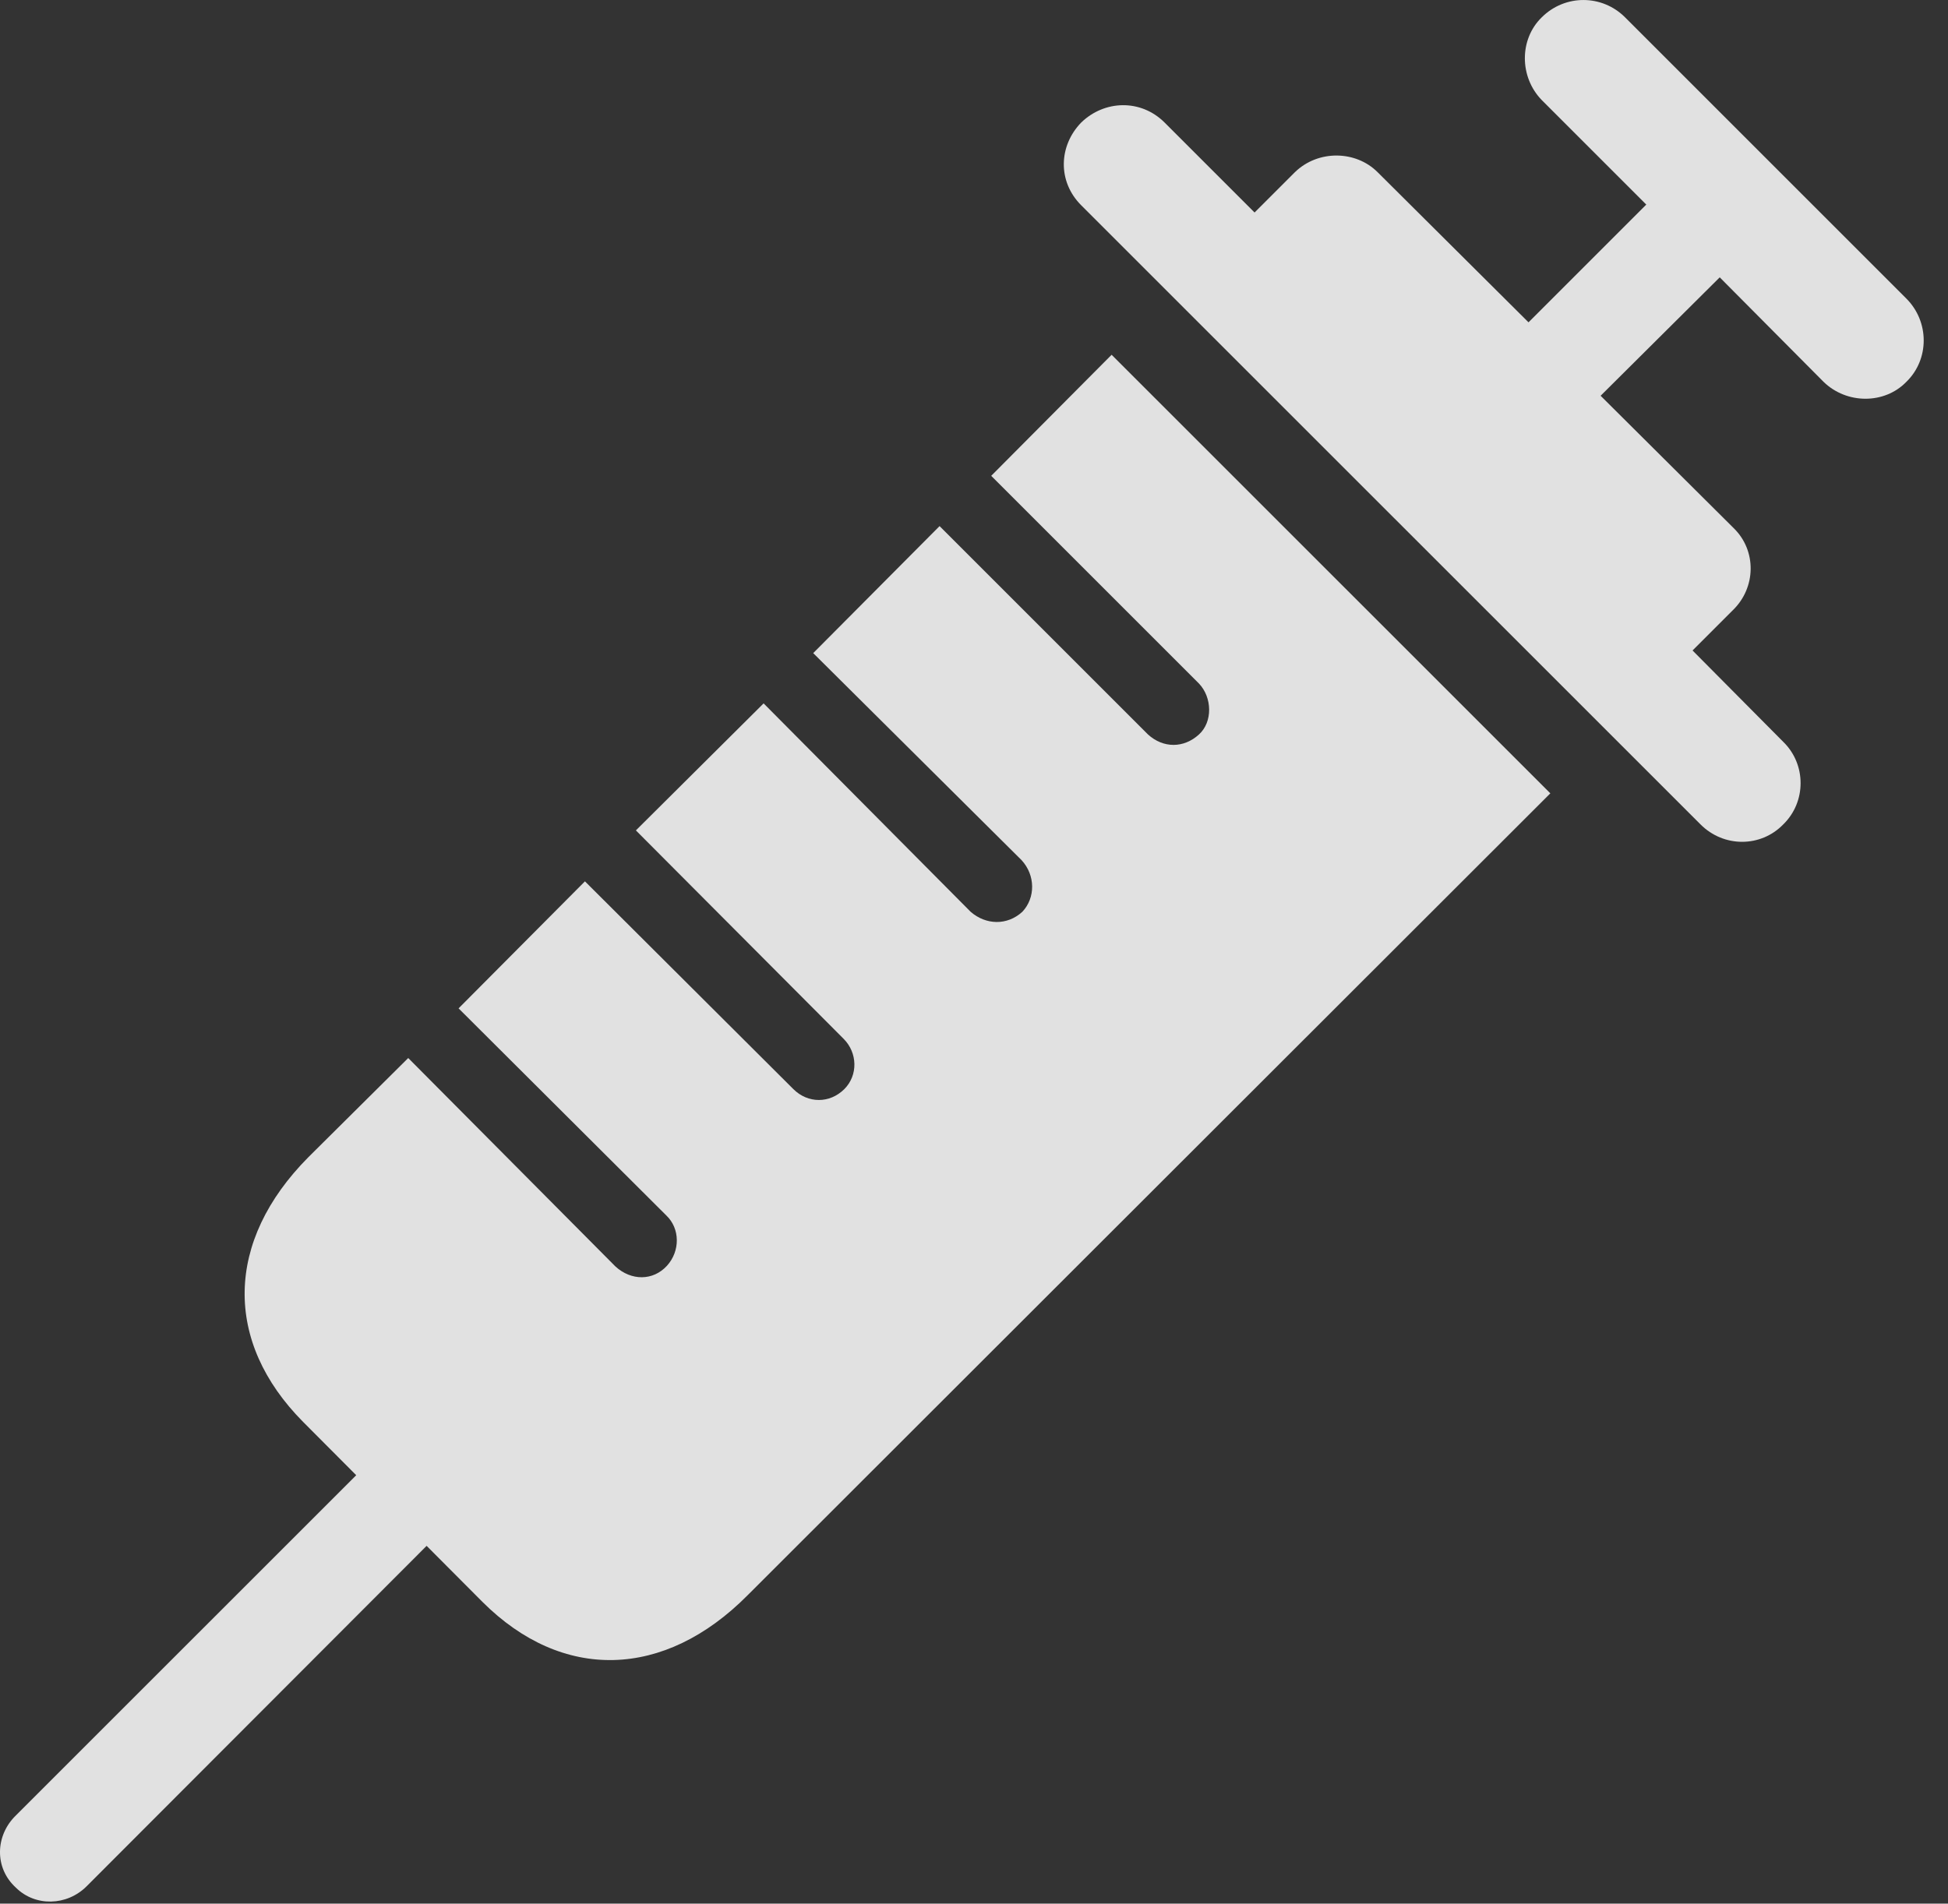 <?xml version="1.0" encoding="UTF-8"?>
<!--Generator: Apple Native CoreSVG 326-->
<!DOCTYPE svg
PUBLIC "-//W3C//DTD SVG 1.1//EN"
       "http://www.w3.org/Graphics/SVG/1.1/DTD/svg11.dtd">
<svg version="1.1" xmlns="http://www.w3.org/2000/svg" xmlns:xlink="http://www.w3.org/1999/xlink" viewBox="0 0 28.75 28.101">
 <rect x="0" y="0" width="28.75" height="28.101" fill="#333333" stroke="none"/>
 <g>
  <rect height="28.101" opacity="0" width="28.75" x="0" y="0"/>
  <path d="M0.234 27.864C0.518 28.147 0.986 28.137 1.279 27.844L7.324 21.79L6.289 20.745L0.234 26.799C-0.068 27.092-0.088 27.571 0.234 27.864ZM16.406 5.237L14.629 7.024L17.695 10.09C17.891 10.295 17.9 10.657 17.695 10.842C17.471 11.047 17.168 11.047 16.943 10.842L13.867 7.766L12.002 9.641L15.078 12.698C15.283 12.922 15.283 13.254 15.088 13.46C14.863 13.665 14.551 13.655 14.326 13.46L11.27 10.383L9.385 12.258L12.451 15.335C12.656 15.54 12.666 15.872 12.461 16.077C12.246 16.291 11.924 16.291 11.709 16.077L8.633 13.01L6.768 14.885L9.834 17.942C10.039 18.137 10.039 18.469 9.844 18.684C9.639 18.909 9.316 18.909 9.082 18.694L6.025 15.618L4.551 17.082C3.32 18.323 3.301 19.807 4.473 20.989L7.119 23.645C8.301 24.827 9.805 24.788 11.035 23.547L22.881 11.711ZM15.957 3.03L25.098 12.17C25.439 12.512 25.986 12.512 26.318 12.17C26.66 11.838 26.66 11.282 26.318 10.95L24.98 9.602L25.576 9.006C25.918 8.674 25.928 8.127 25.586 7.795L23.623 5.842L25.381 4.094L26.914 5.637C27.256 5.969 27.813 5.969 28.135 5.637C28.477 5.305 28.477 4.749 28.135 4.407L23.984 0.256C23.643-0.085 23.096-0.085 22.754 0.256C22.422 0.579 22.422 1.135 22.754 1.477L24.297 3.02L22.559 4.758L20.332 2.542C20.01 2.219 19.453 2.209 19.111 2.542L18.516 3.137L17.188 1.809C16.836 1.458 16.299 1.477 15.957 1.809C15.625 2.151 15.605 2.678 15.957 3.03Z" fill="white" fill-opacity="0.85"/>
 </g>
</svg>
